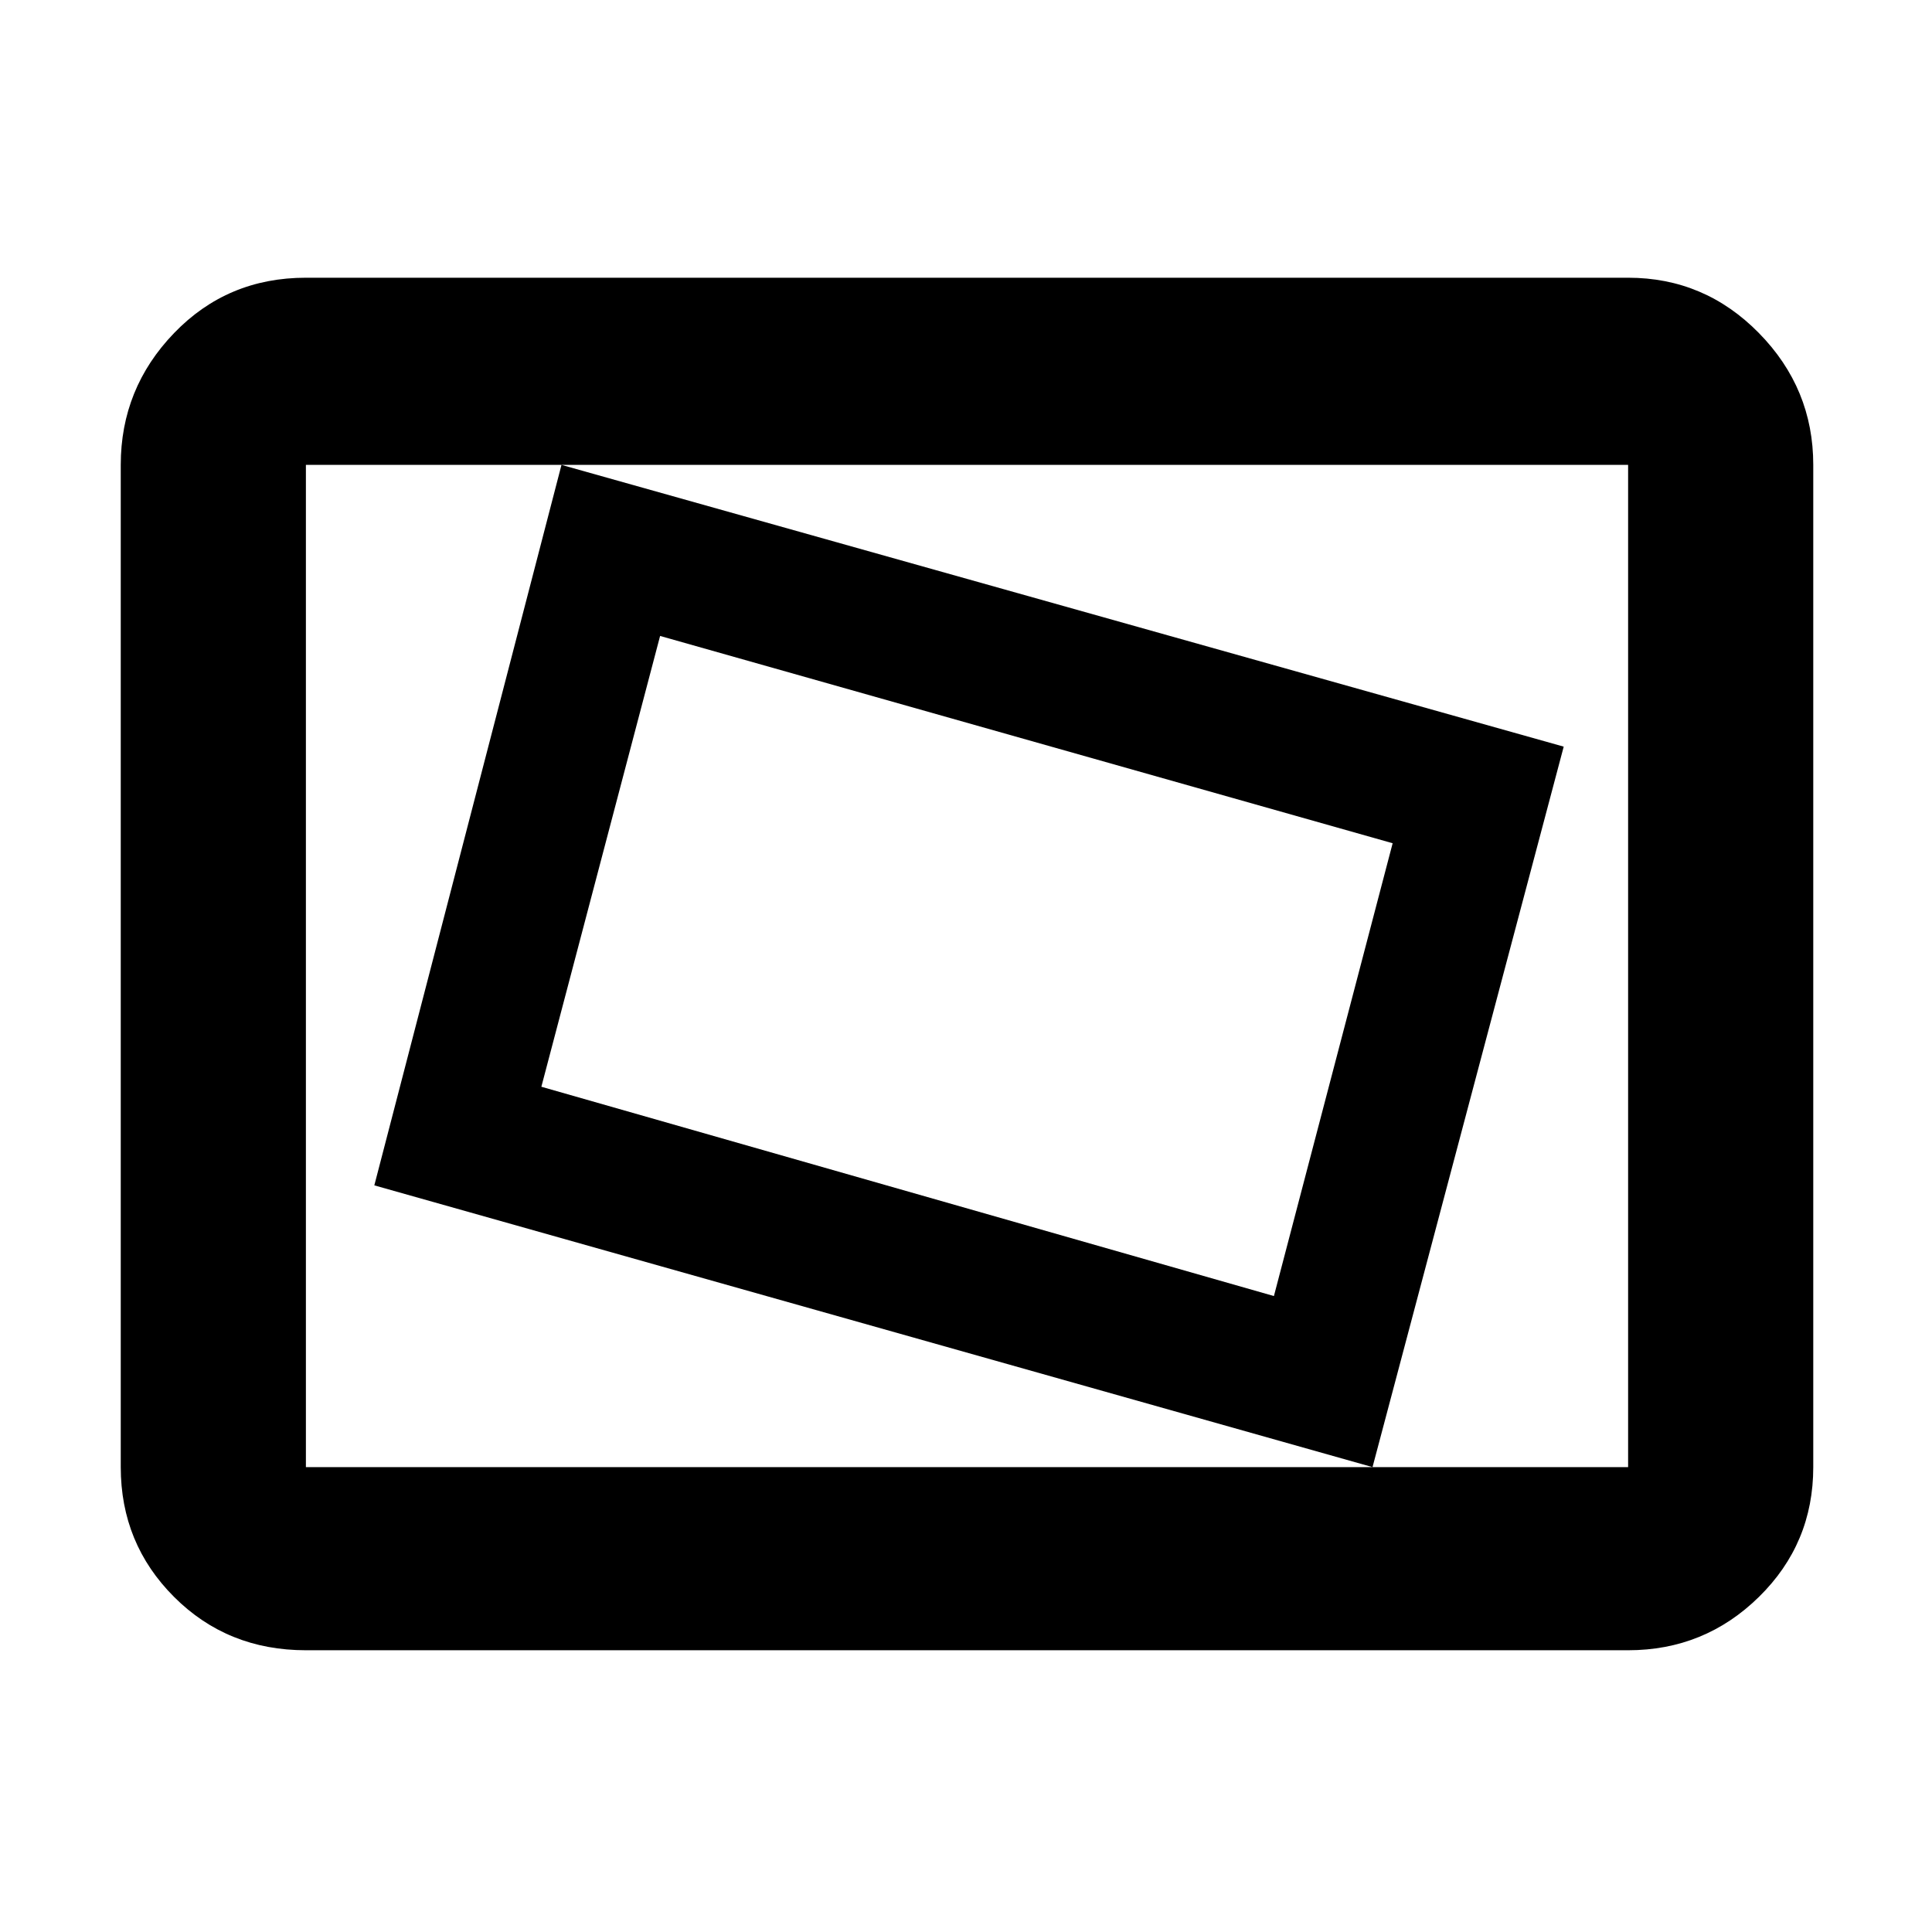 <svg xmlns="http://www.w3.org/2000/svg" height="48" width="48"><path d="m34.1 36.45 4.75-17.9-24.9-7-4.65 17.9Zm-2.45-4.25L13.45 27l2.95-11.2 18.2 5.15ZM7.6 41q-1.95 0-3.275-1.325T3 36.45v-24.9q0-1.9 1.325-3.275T7.6 6.9h32.85q1.9 0 3.25 1.375t1.35 3.275v24.9q0 1.9-1.35 3.225Q42.35 41 40.45 41Zm0-4.55v-24.9 24.9Zm0 0h32.85v-24.9H7.6v24.9Z"/></svg>